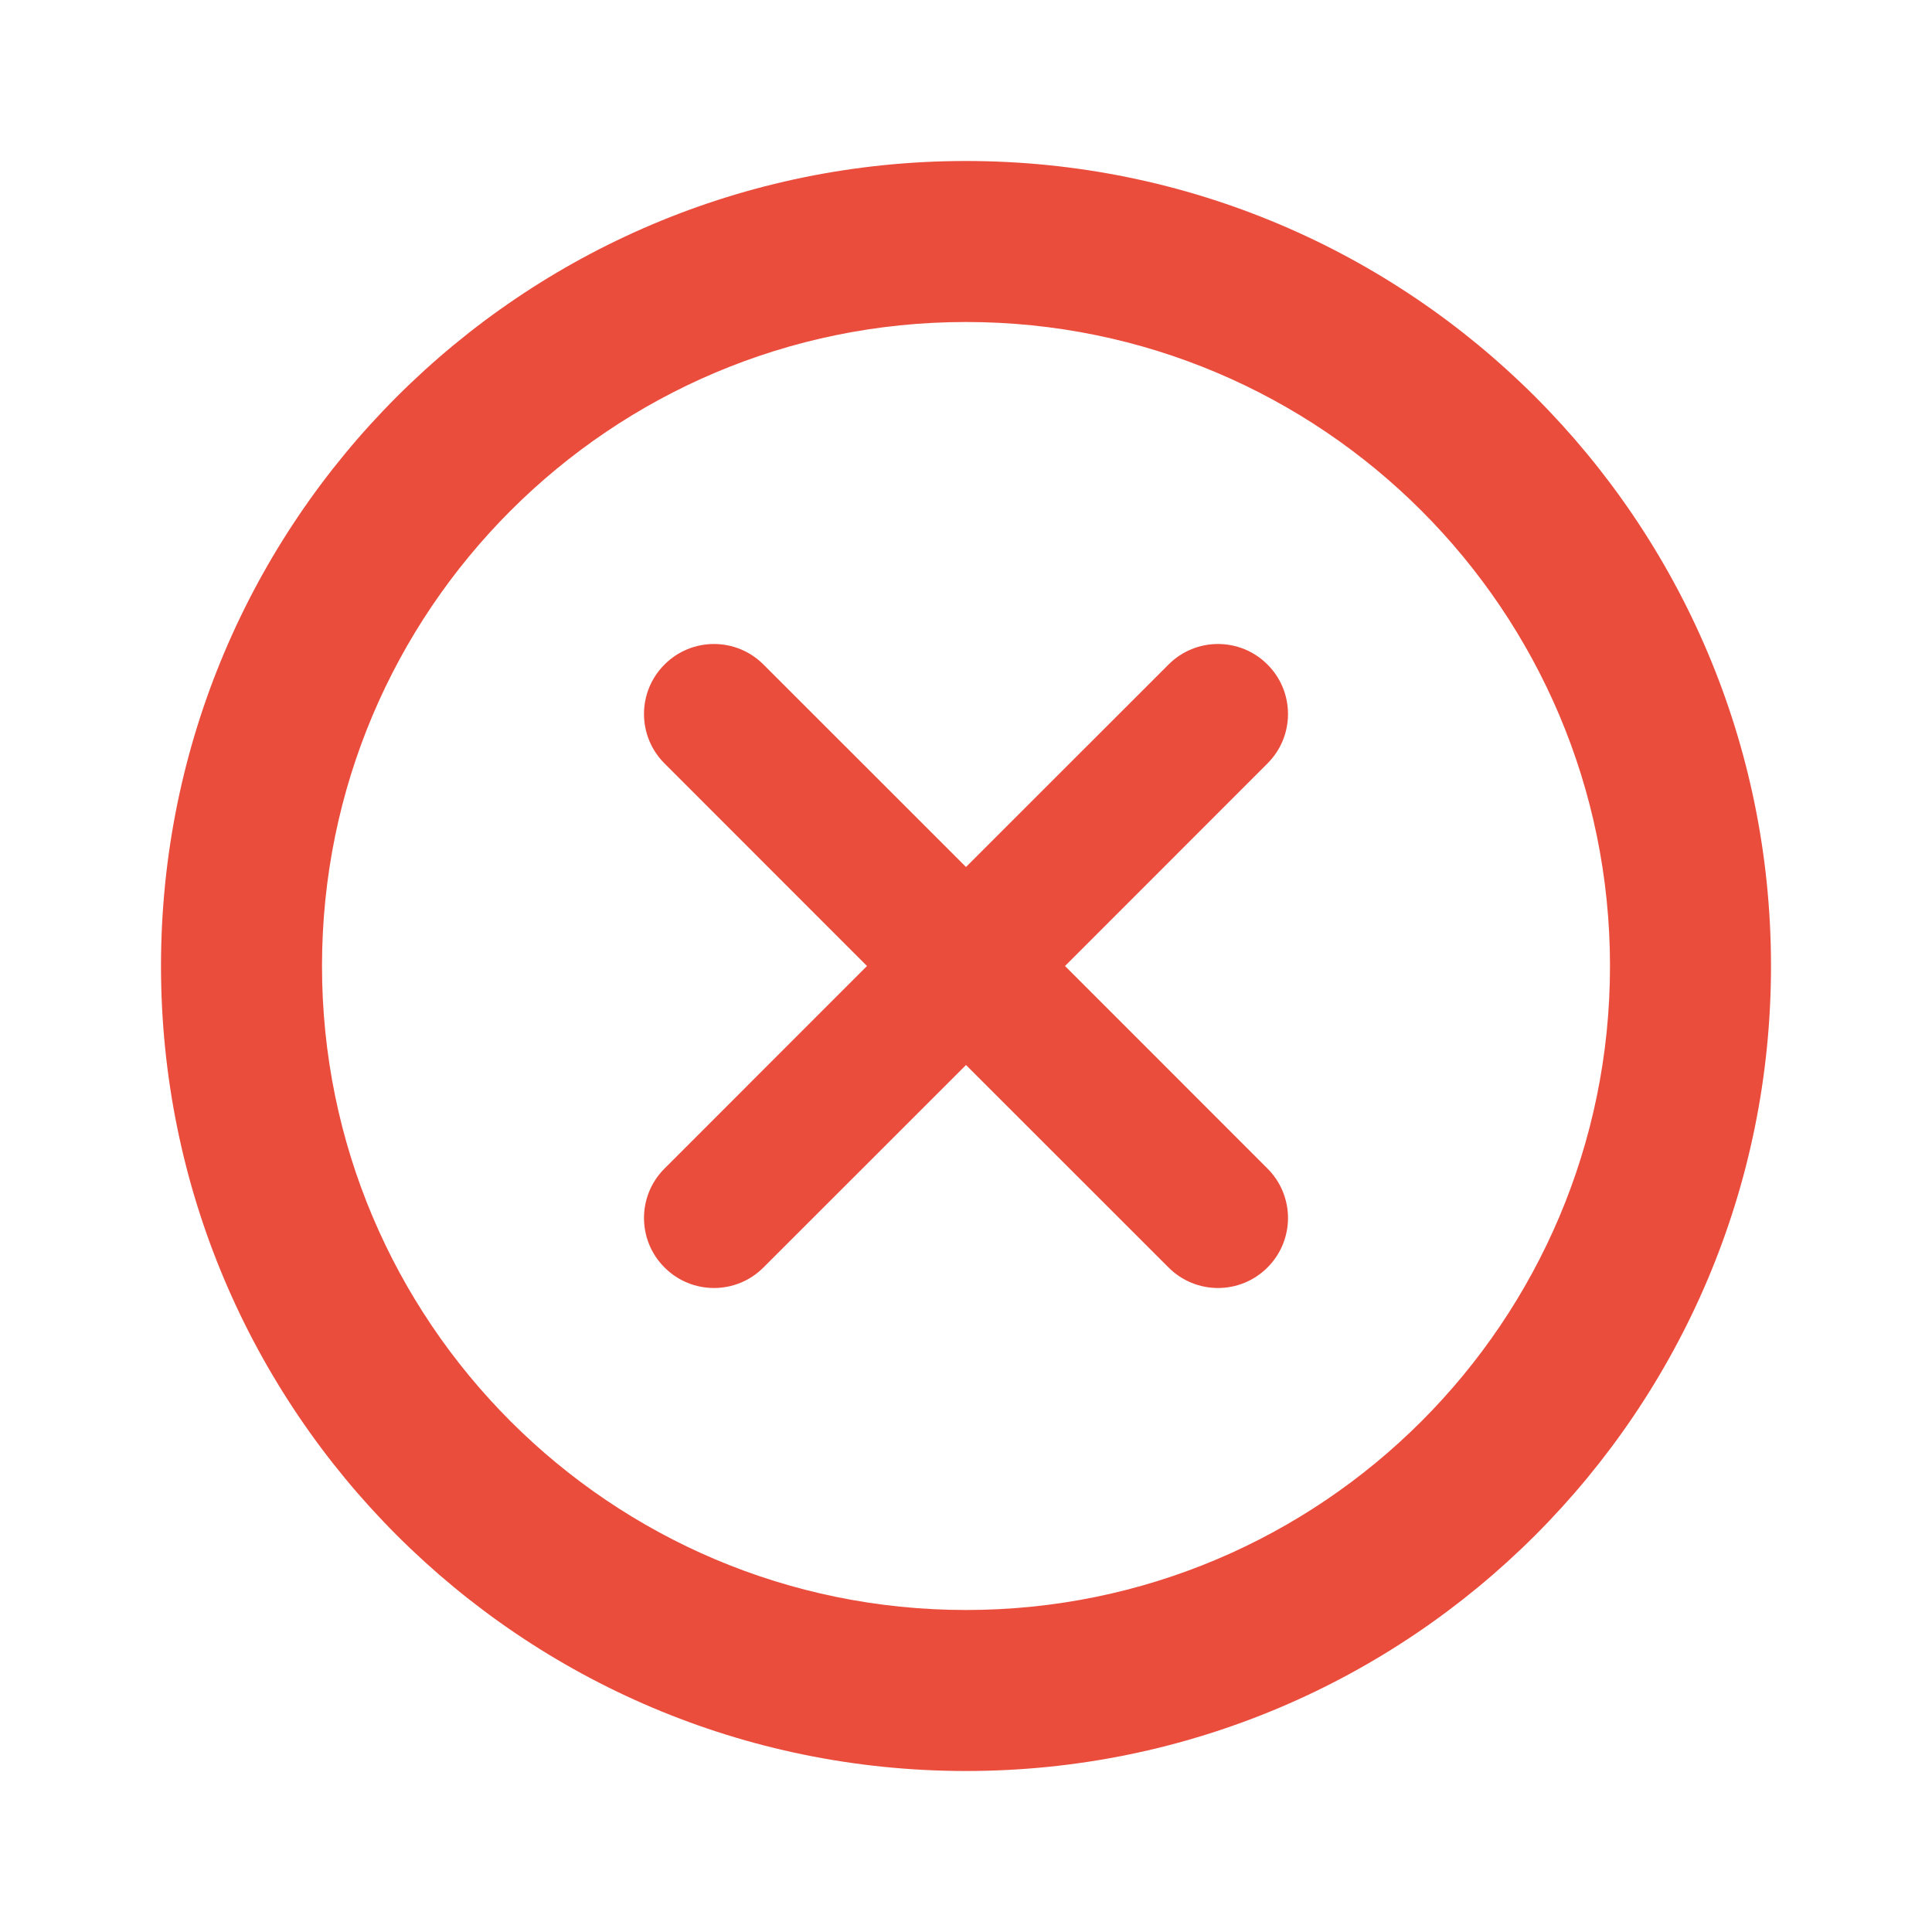 <svg width="24" height="24" viewBox="0 0 24 24" fill="none" xmlns="http://www.w3.org/2000/svg">
<g id=" Circle_x">
<g id="Vector">
<path fill-rule="evenodd" clip-rule="evenodd" d="M12 4C7.582 4 4 7.582 4 12C4 16.418 7.582 20 12 20C16.418 20 20 16.418 20 12C20 7.582 16.418 4 12 4ZM2 12C2 6.477 6.477 2 12 2C17.523 2 22 6.477 22 12C22 17.523 17.523 22 12 22C6.477 22 2 17.523 2 12Z" fill="#EB4D3D"/>
<path d="M8.255 15.745C8.594 16.085 9.145 16.085 9.484 15.745L12 13.23L14.516 15.745C14.855 16.085 15.406 16.085 15.745 15.745C16.085 15.406 16.085 14.855 15.745 14.516L13.23 12L15.745 9.484C16.085 9.145 16.085 8.594 15.745 8.255C15.406 7.915 14.855 7.915 14.516 8.255L12 10.77L9.484 8.255C9.145 7.915 8.594 7.915 8.255 8.255C7.915 8.594 7.915 9.145 8.255 9.484L10.77 12L8.255 14.516C7.915 14.855 7.915 15.406 8.255 15.745Z" fill="#EB4D3D"/>
</g>
</g>
</svg>
